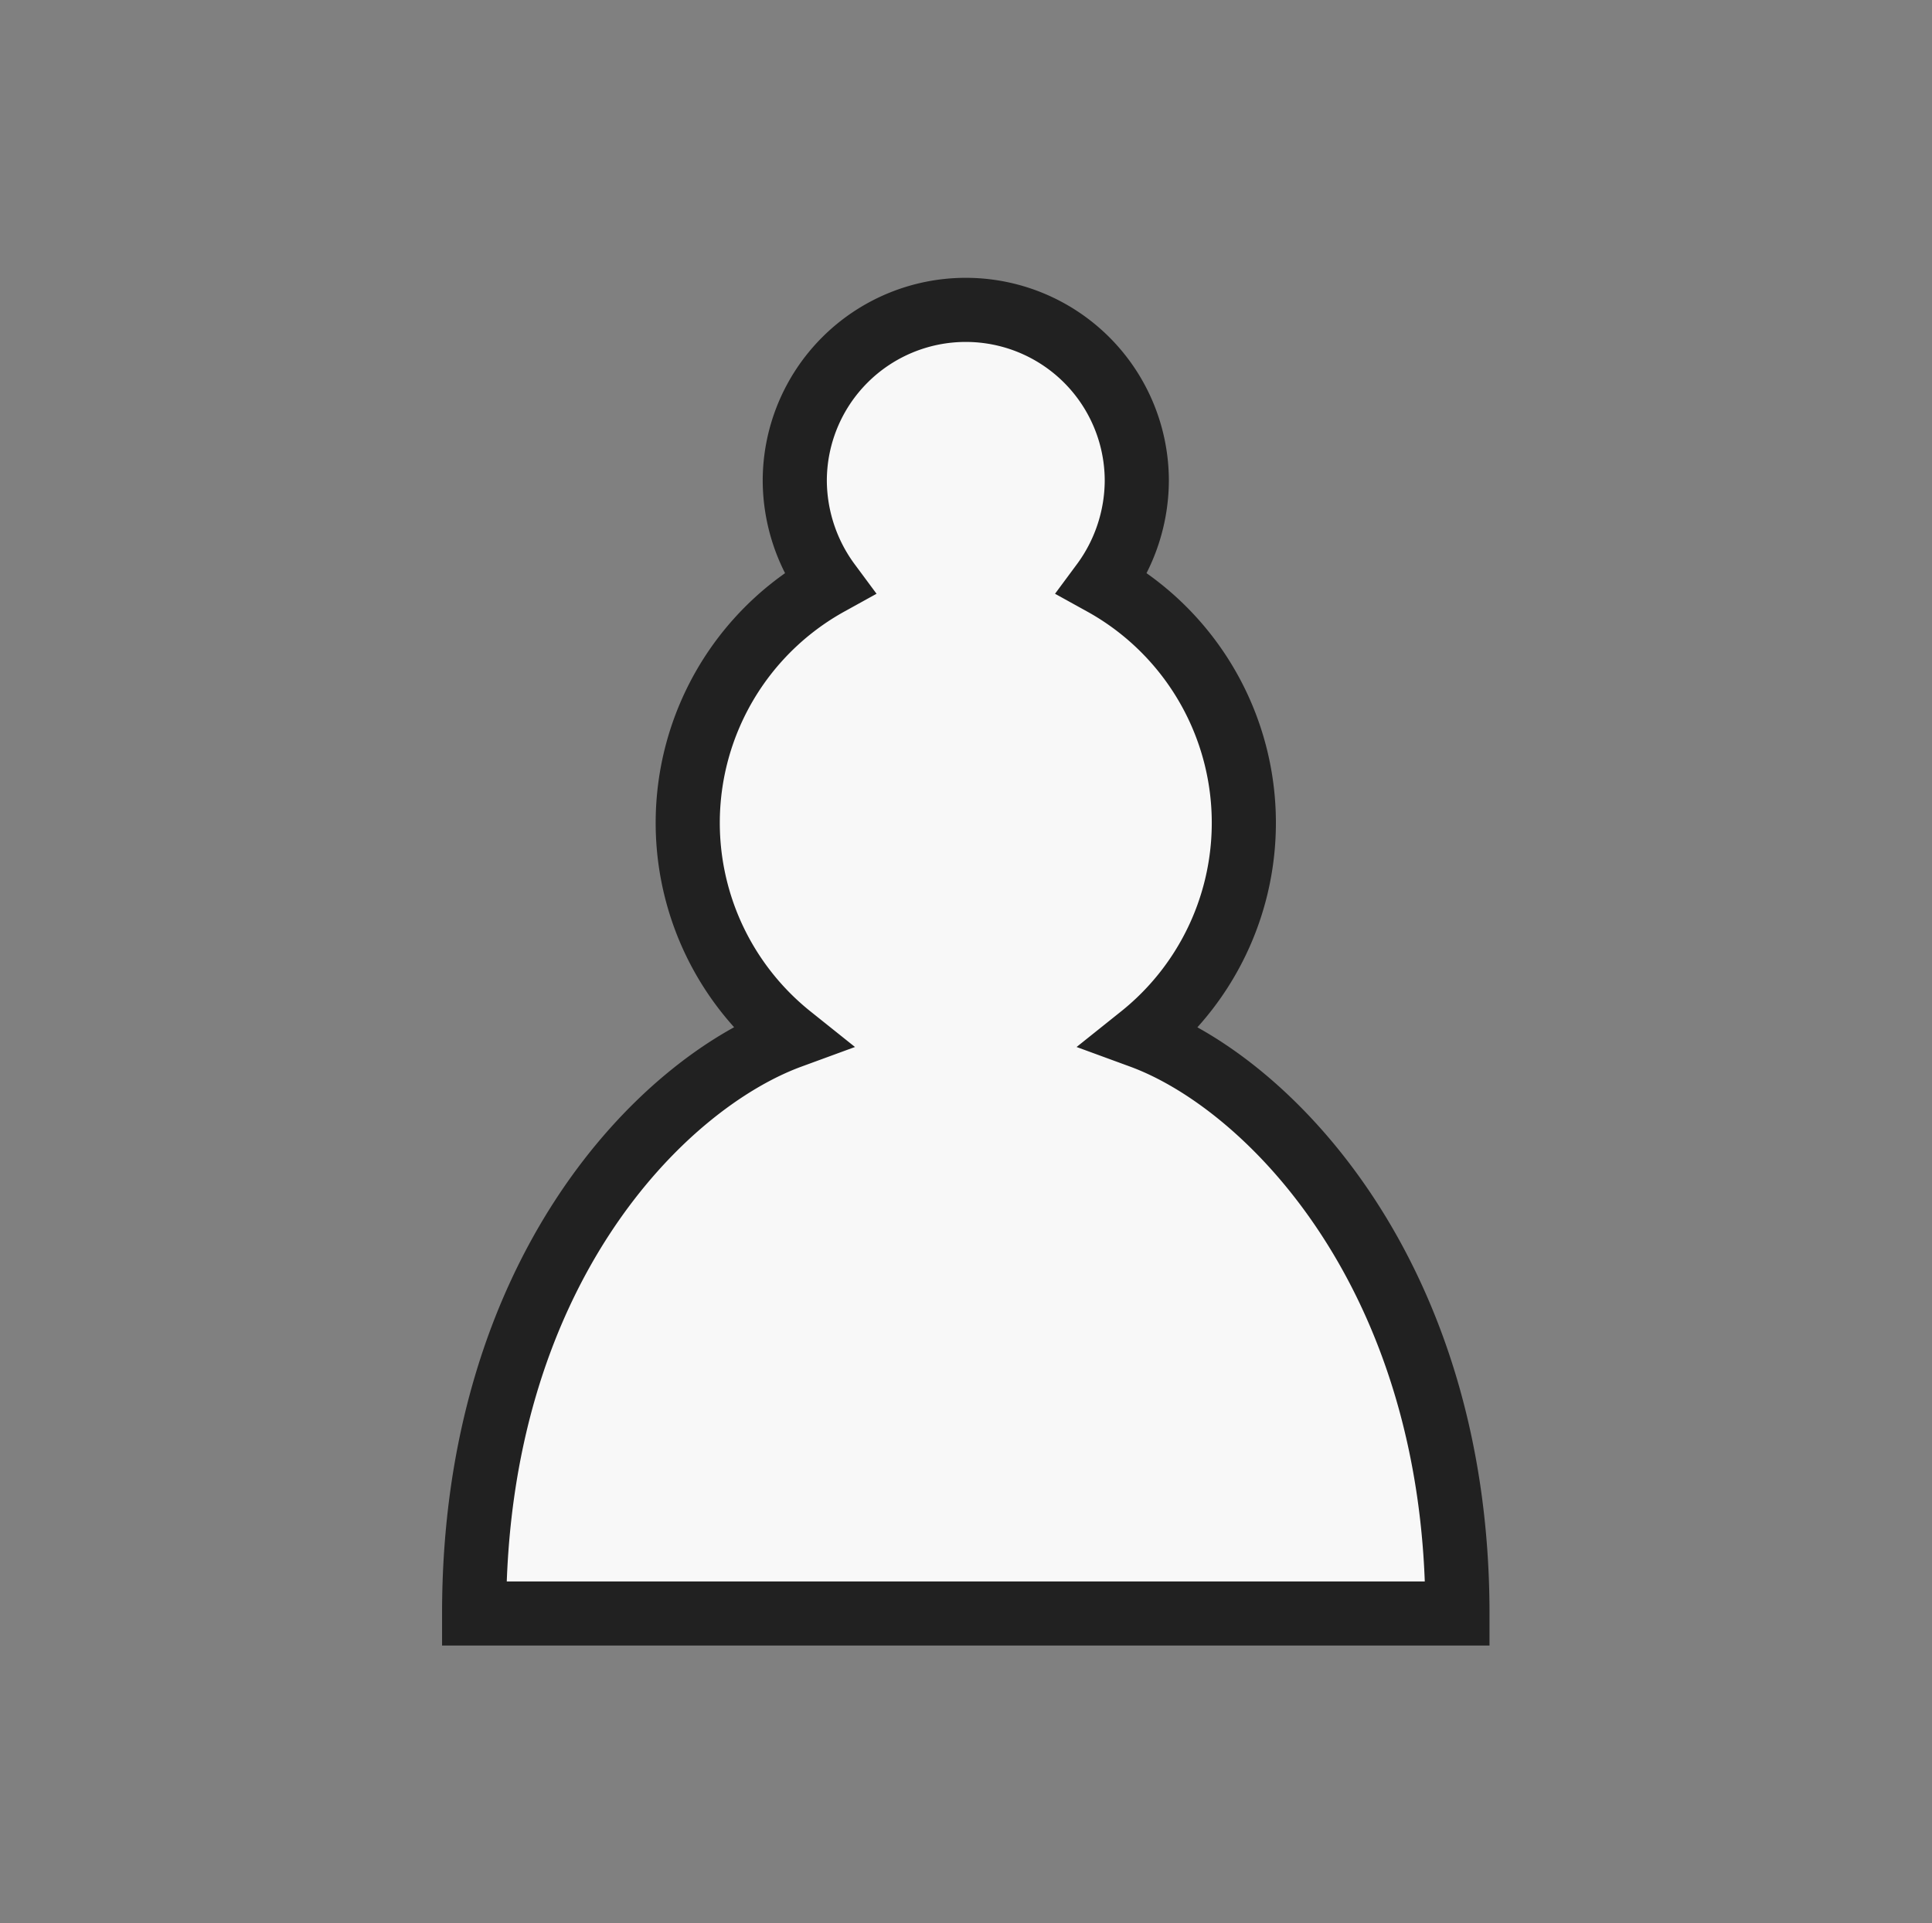 <svg xmlns="http://www.w3.org/2000/svg" viewBox="0 0 45.19 45"><rect x="0" y="0" width="45.19" height="45" fill="#808080" stroke="none"/><path d="M22.59 7.25a4 4 0 0 0-4 4 4.07 4.07 0 0 0 .8 2.4 6.4 6.4 0 0 0-.9 10.6c-3 1.1-7.4 5.5-7.4 13.5h23c0-7.9-4.4-12.4-7.4-13.5a6.4 6.4 0 0 0-.9-10.6 4.07 4.07 0 0 0 .8-2.4 4 4 0 0 0-4-4z" style="fill:#f8f8f8;stroke:#212121;stroke-linecap:round;stroke-width:1.5px"/></svg>